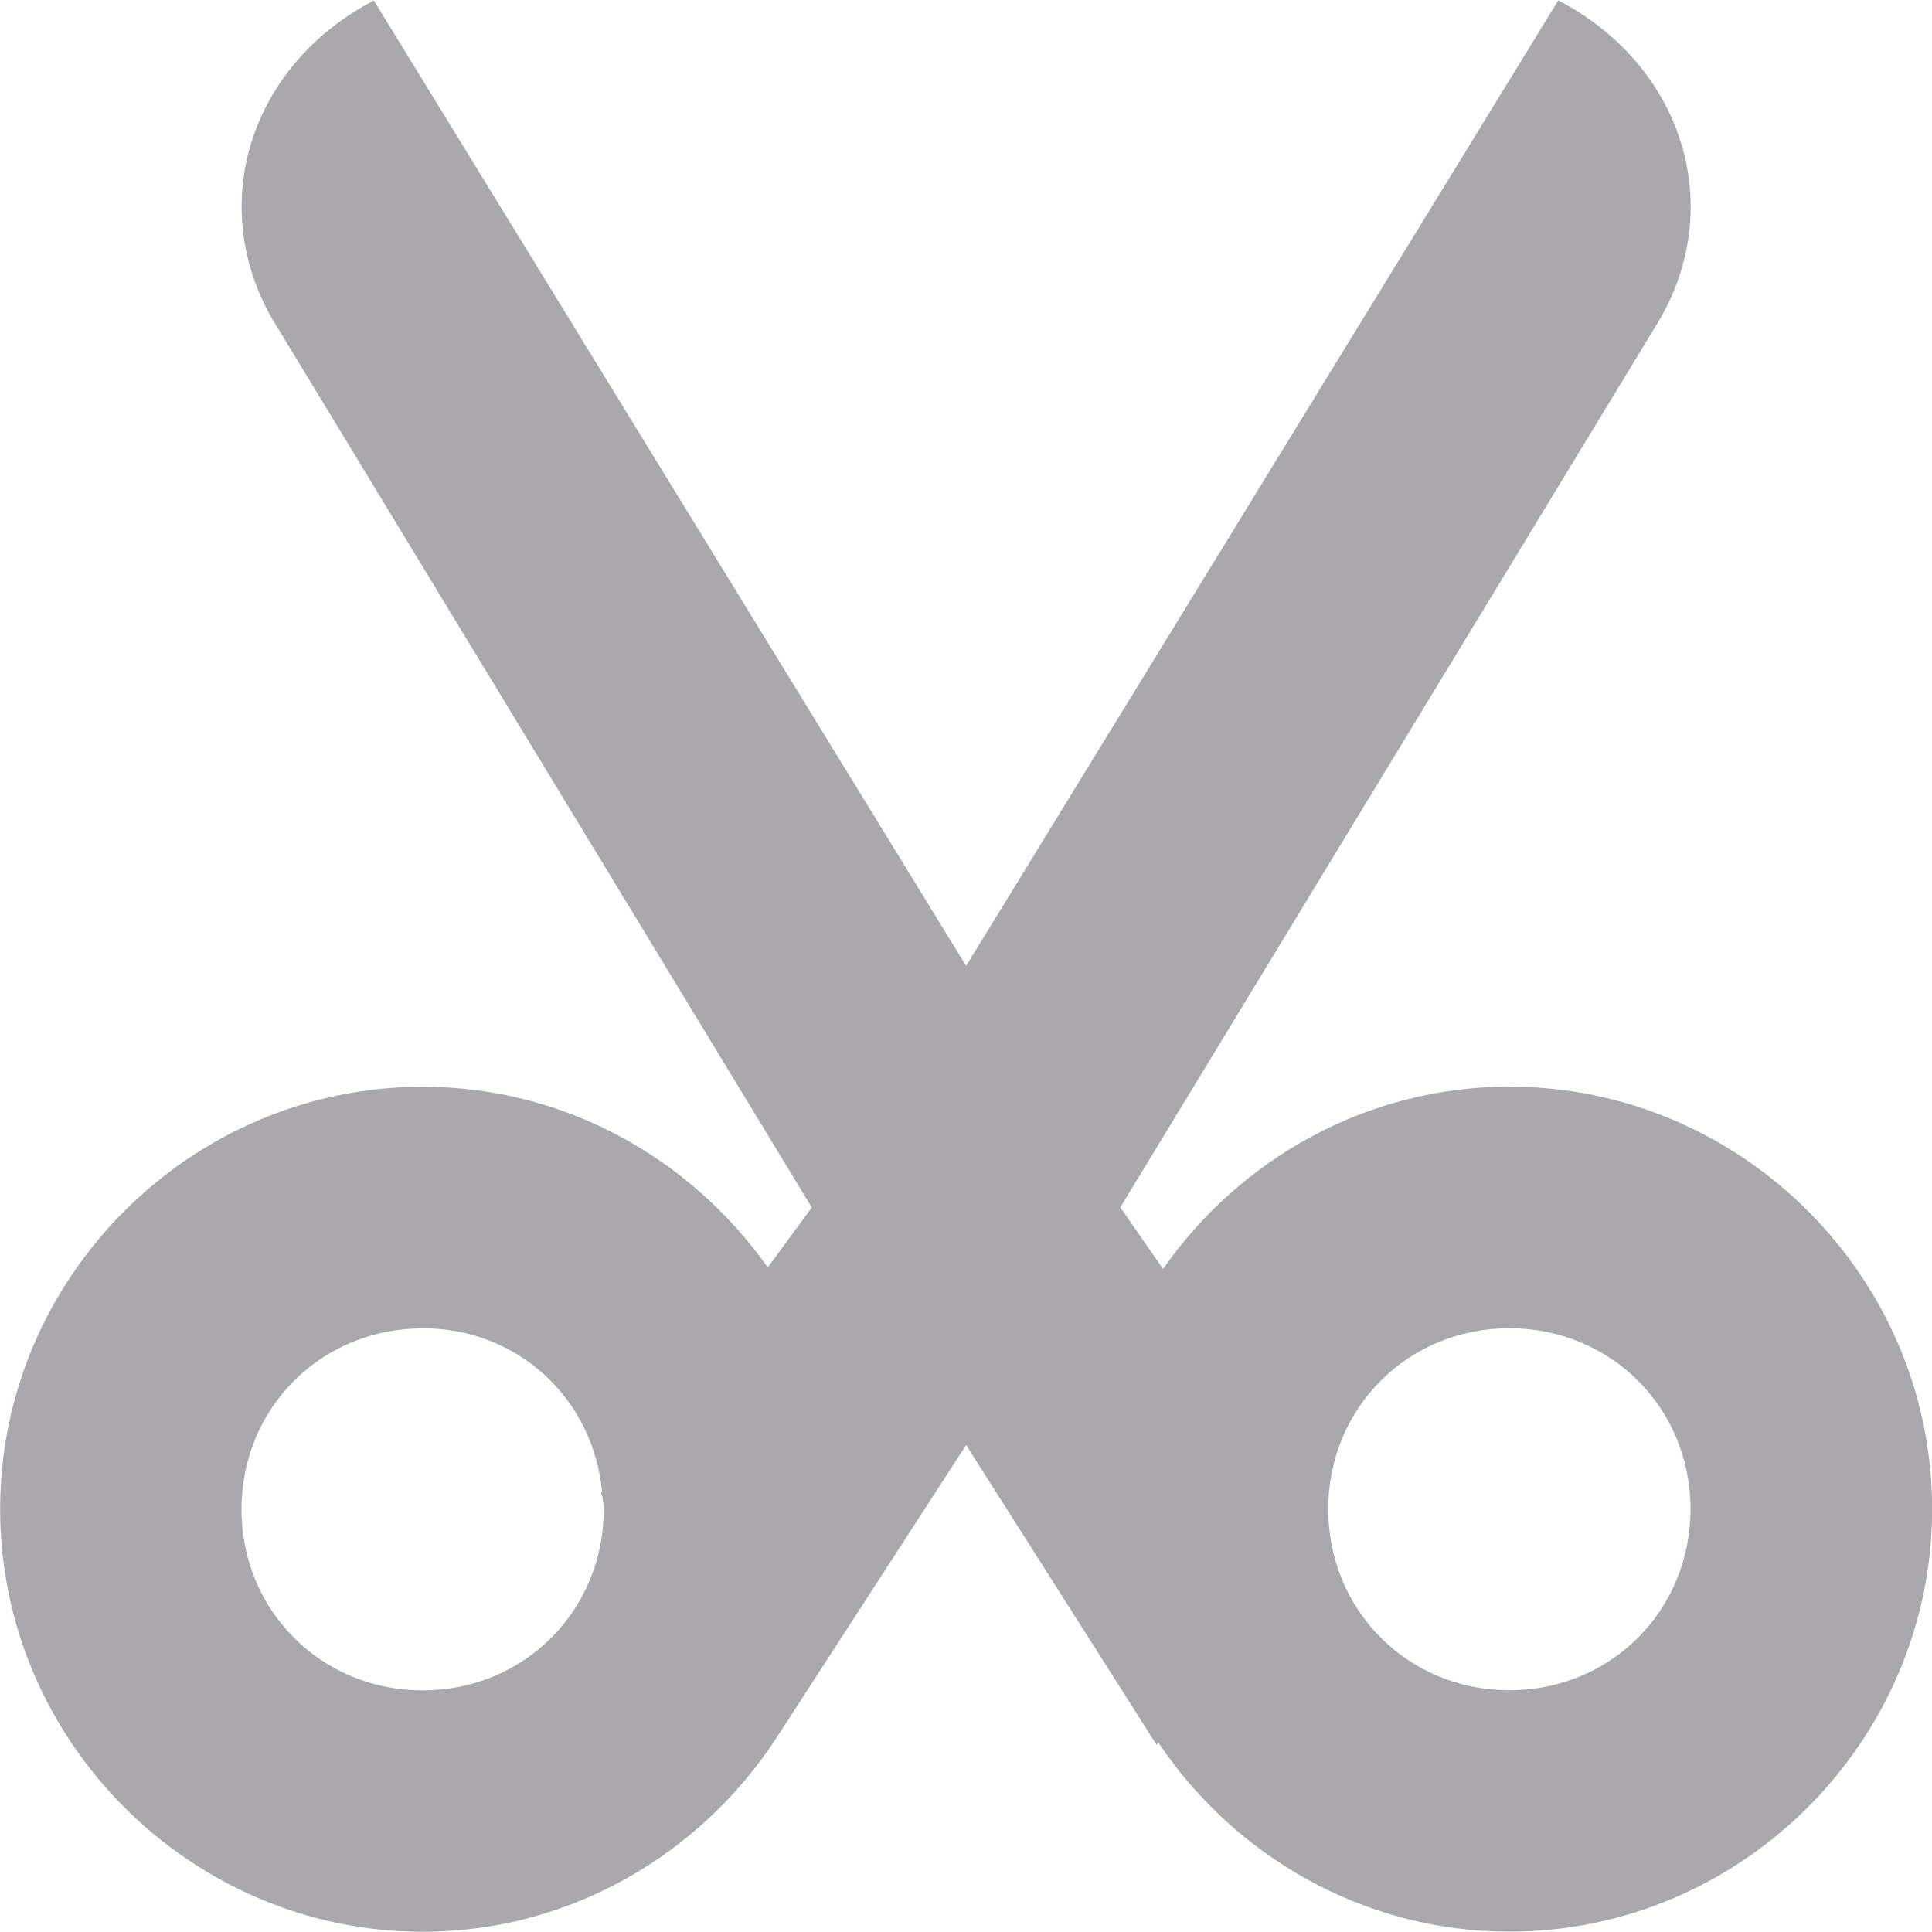 <svg viewBox="0 0 16 16" xmlns="http://www.w3.org/2000/svg"><path d="m3.096.004c-1.06.554-1.405 1.758-.793 2.717l4.42 7.279-.365.496c-.636-.901-1.68-1.496-2.857-1.496-1.921 0-3.5 1.577-3.5 3.498s1.579 3.5 3.5 3.5c1.227 0 2.308-.648 2.934-1.613l1.566-2.418 1.578 2.484.014-.02c.63.941 1.7 1.566 2.908 1.566 1.921 0 3.5-1.579 3.5-3.5s-1.579-3.498-3.5-3.498c-1.184 0-2.235.601-2.869 1.51l-.354-.51 4.422-7.279c.612-.959.265-2.163-.795-2.717l-4.904 7.996zm.404 10.996c.791 0 1.414.586 1.486 1.354l-.01.014.012.02c.003.038.012.073.012.111 0 .839-.66 1.5-1.5 1.5s-1.5-.661-1.5-1.5.66-1.498 1.5-1.498zm9 0c.84 0 1.5.659 1.5 1.498s-.66 1.5-1.5 1.5-1.5-.661-1.5-1.5.66-1.498 1.5-1.498z" fill="#aaa8ac"/></svg>